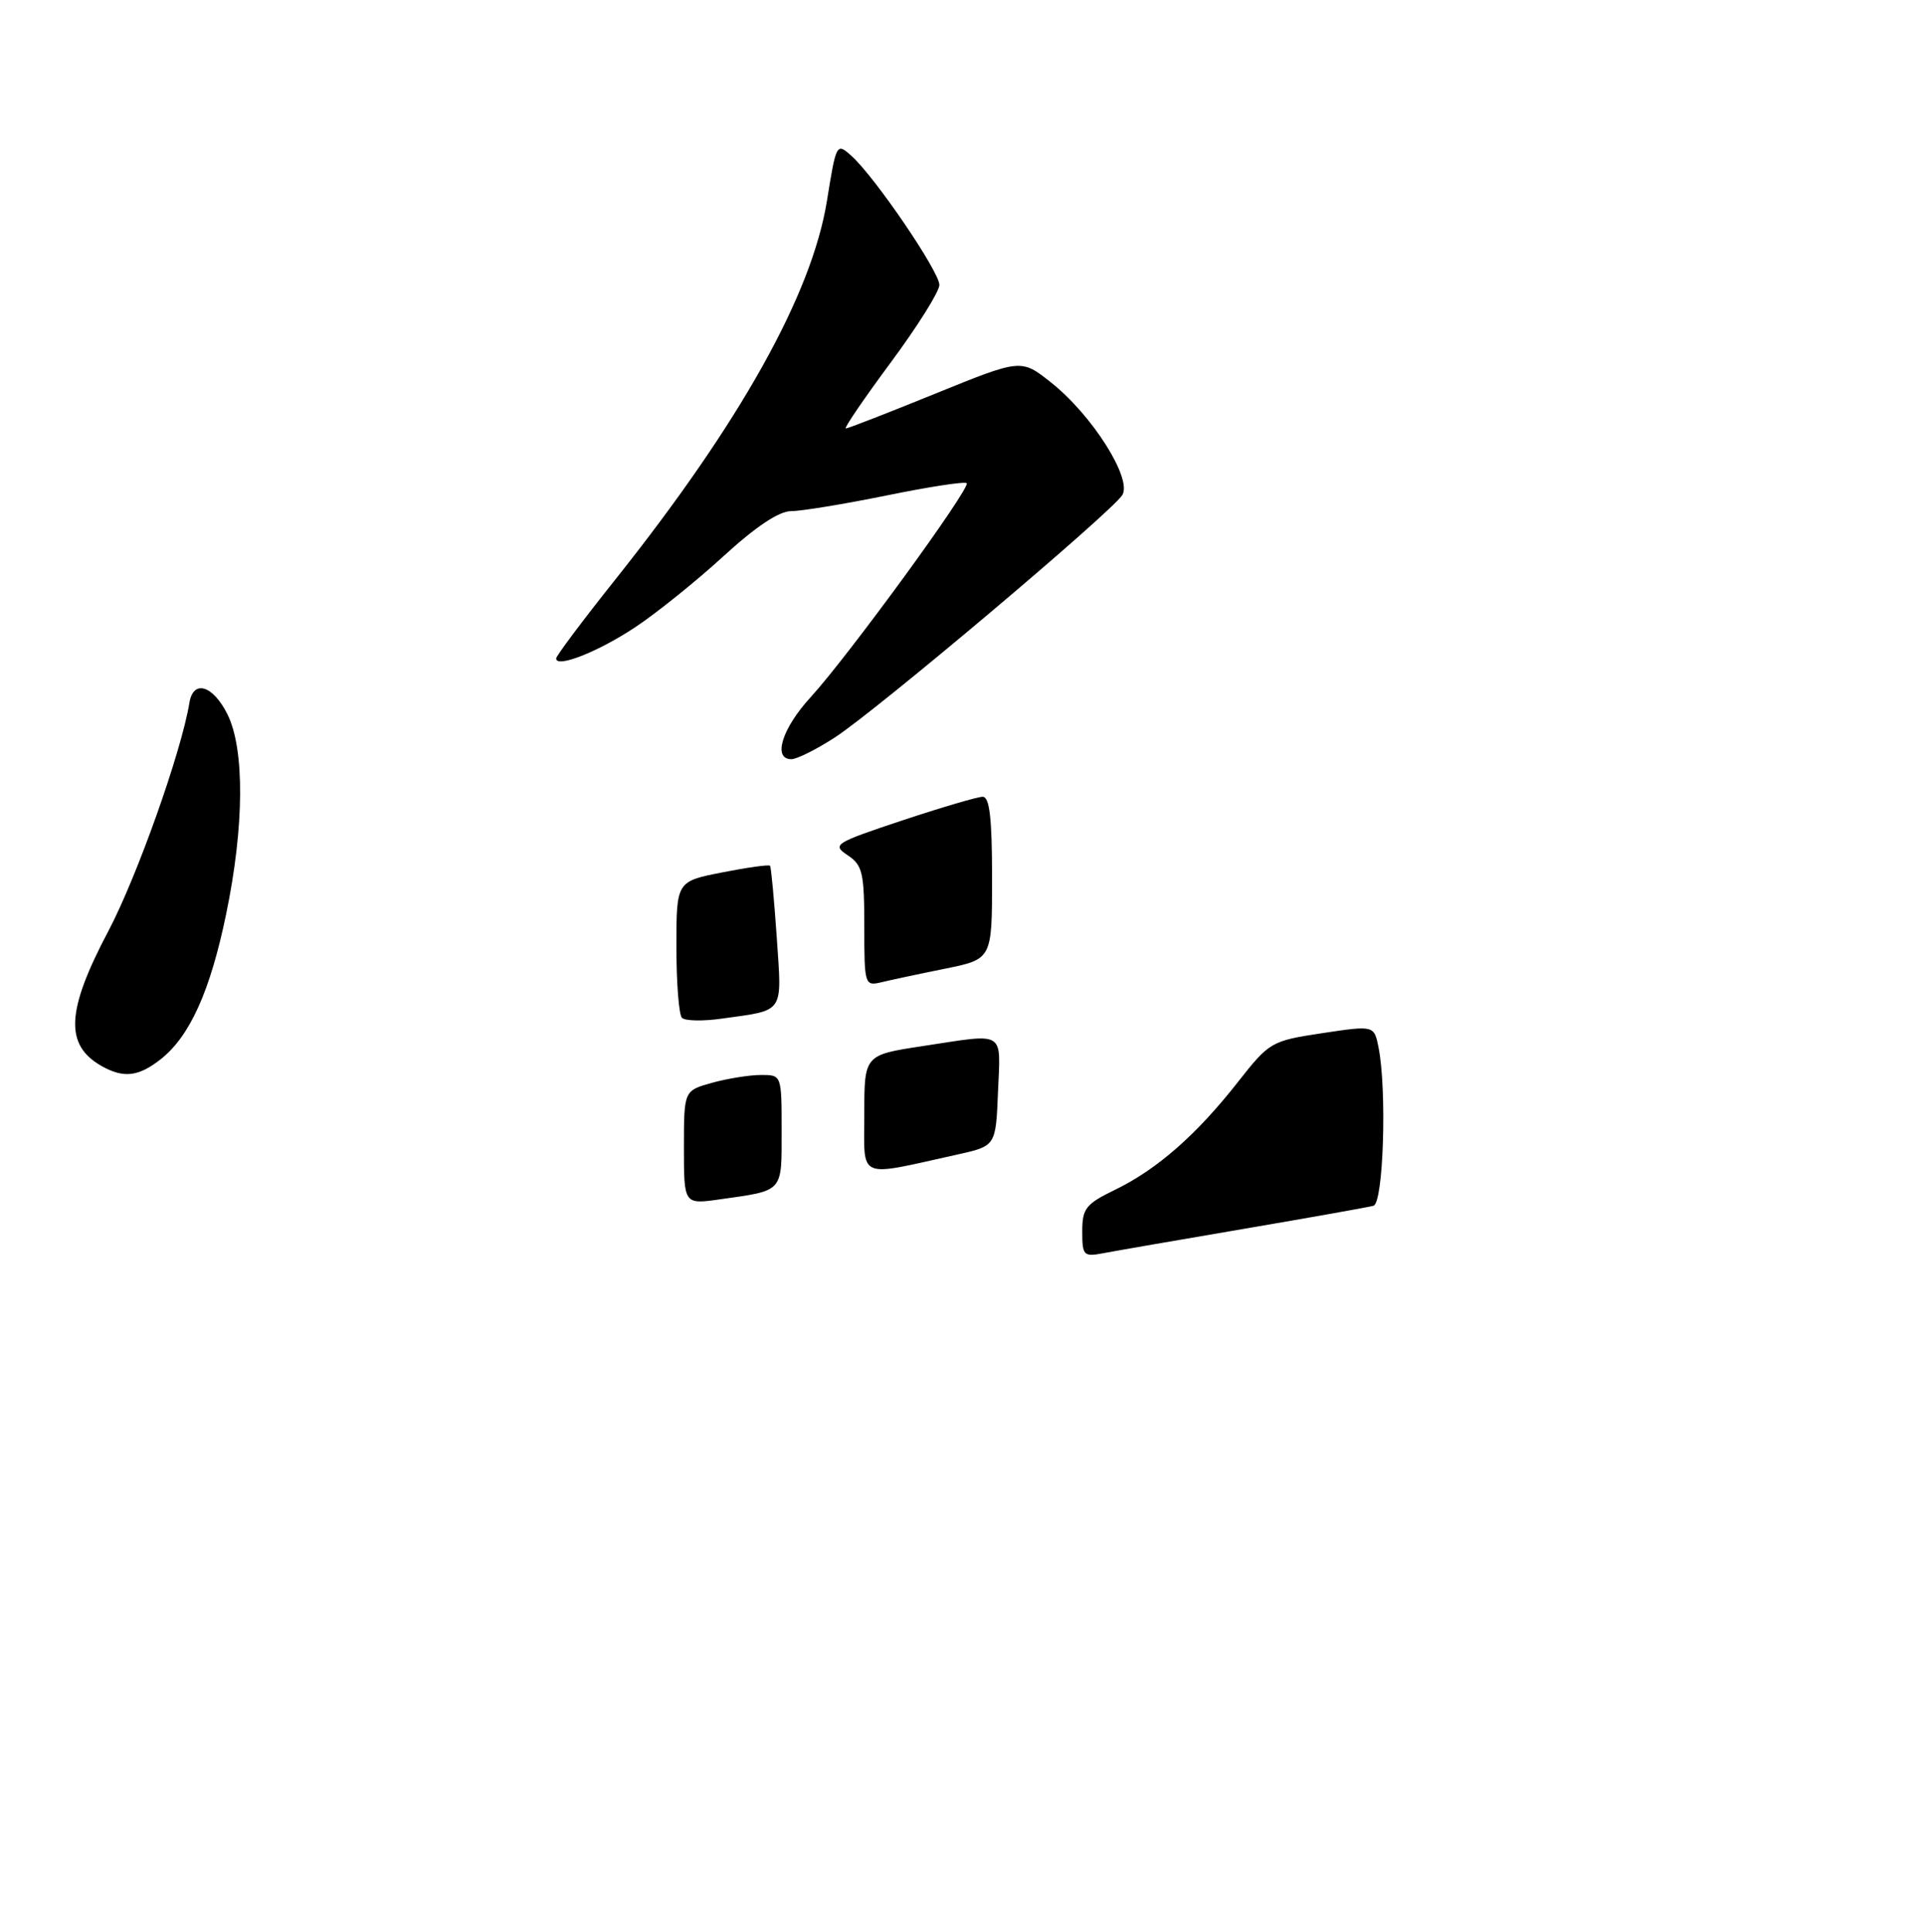 <?xml version="1.0" encoding="UTF-8" standalone="no"?>
<!DOCTYPE svg PUBLIC "-//W3C//DTD SVG 1.1//EN" "http://www.w3.org/Graphics/SVG/1.1/DTD/svg11.dtd" >
<svg xmlns="http://www.w3.org/2000/svg" xmlns:xlink="http://www.w3.org/1999/xlink" version="1.1" viewBox="0 0 256 257">
 <g >
 <path fill="currentColor"
d=" M 21.39 140.91 C 25.27 137.85 27.98 131.83 30.10 121.56 C 32.51 109.89 32.57 99.64 30.25 95.00 C 28.32 91.15 25.71 90.37 25.20 93.50 C 24.15 99.97 18.21 116.69 14.42 123.86 C 8.81 134.47 8.58 139.01 13.50 141.81 C 16.44 143.47 18.41 143.25 21.39 140.91 Z  M 111.05 98.13 C 116.51 94.62 147.92 68.13 149.33 65.86 C 150.68 63.69 145.31 55.20 139.83 50.87 C 135.87 47.73 135.87 47.73 124.47 52.36 C 118.20 54.91 112.83 57.00 112.54 57.00 C 112.25 57.00 114.94 53.06 118.50 48.25 C 122.07 43.44 124.99 38.78 124.99 37.91 C 125.00 36.14 116.39 23.50 113.27 20.72 C 111.31 18.97 111.26 19.06 110.03 26.72 C 108.02 39.19 98.47 56.26 81.83 77.15 C 77.52 82.56 74.00 87.26 74.00 87.60 C 74.00 88.92 79.60 86.71 84.54 83.43 C 87.39 81.54 92.66 77.29 96.26 74.00 C 100.55 70.07 103.65 68.00 105.26 68.00 C 106.62 68.00 112.32 67.06 117.94 65.92 C 123.56 64.77 128.37 64.03 128.62 64.28 C 129.21 64.87 112.87 87.28 107.88 92.73 C 104.05 96.90 102.77 101.00 105.30 101.00 C 106.02 101.00 108.61 99.71 111.05 98.13 Z  M 144.00 163.82 C 144.00 160.77 144.47 160.17 148.39 158.27 C 153.96 155.56 159.19 150.98 164.67 144.00 C 168.91 138.61 169.13 138.48 175.91 137.45 C 182.83 136.41 182.83 136.41 183.42 139.33 C 184.55 145.01 184.08 160.04 182.75 160.41 C 182.06 160.60 174.30 161.98 165.50 163.48 C 156.70 164.98 148.26 166.44 146.75 166.73 C 144.18 167.22 144.00 167.02 144.00 163.82 Z  M 91.00 152.66 C 91.00 145.09 91.00 145.09 94.75 144.05 C 96.81 143.48 99.74 143.01 101.25 143.01 C 104.00 143.00 104.00 143.00 104.00 150.43 C 104.00 158.70 104.32 158.35 95.75 159.56 C 91.00 160.23 91.00 160.23 91.00 152.66 Z  M 115.00 148.22 C 115.00 140.35 115.00 140.35 122.75 139.17 C 133.92 137.47 133.13 136.99 132.79 145.23 C 132.50 152.46 132.50 152.46 127.36 153.60 C 113.89 156.58 115.00 157.06 115.00 148.22 Z  M 90.74 135.41 C 90.33 135.00 90.00 130.75 90.00 125.96 C 90.00 117.26 90.00 117.26 96.10 116.06 C 99.45 115.40 102.31 115.00 102.46 115.18 C 102.60 115.36 103.00 119.63 103.35 124.69 C 104.04 134.98 104.49 134.33 95.99 135.52 C 93.52 135.87 91.15 135.82 90.74 135.41 Z  M 115.00 123.23 C 115.00 116.10 114.76 115.09 112.79 113.78 C 110.68 112.37 111.01 112.16 120.04 109.15 C 125.25 107.42 130.07 106.00 130.75 106.00 C 131.67 106.00 132.00 108.84 132.00 116.80 C 132.00 127.60 132.00 127.60 125.75 128.87 C 122.31 129.56 118.49 130.38 117.25 130.68 C 115.06 131.20 115.00 131.01 115.00 123.23 Z "/>
</g>
</svg>